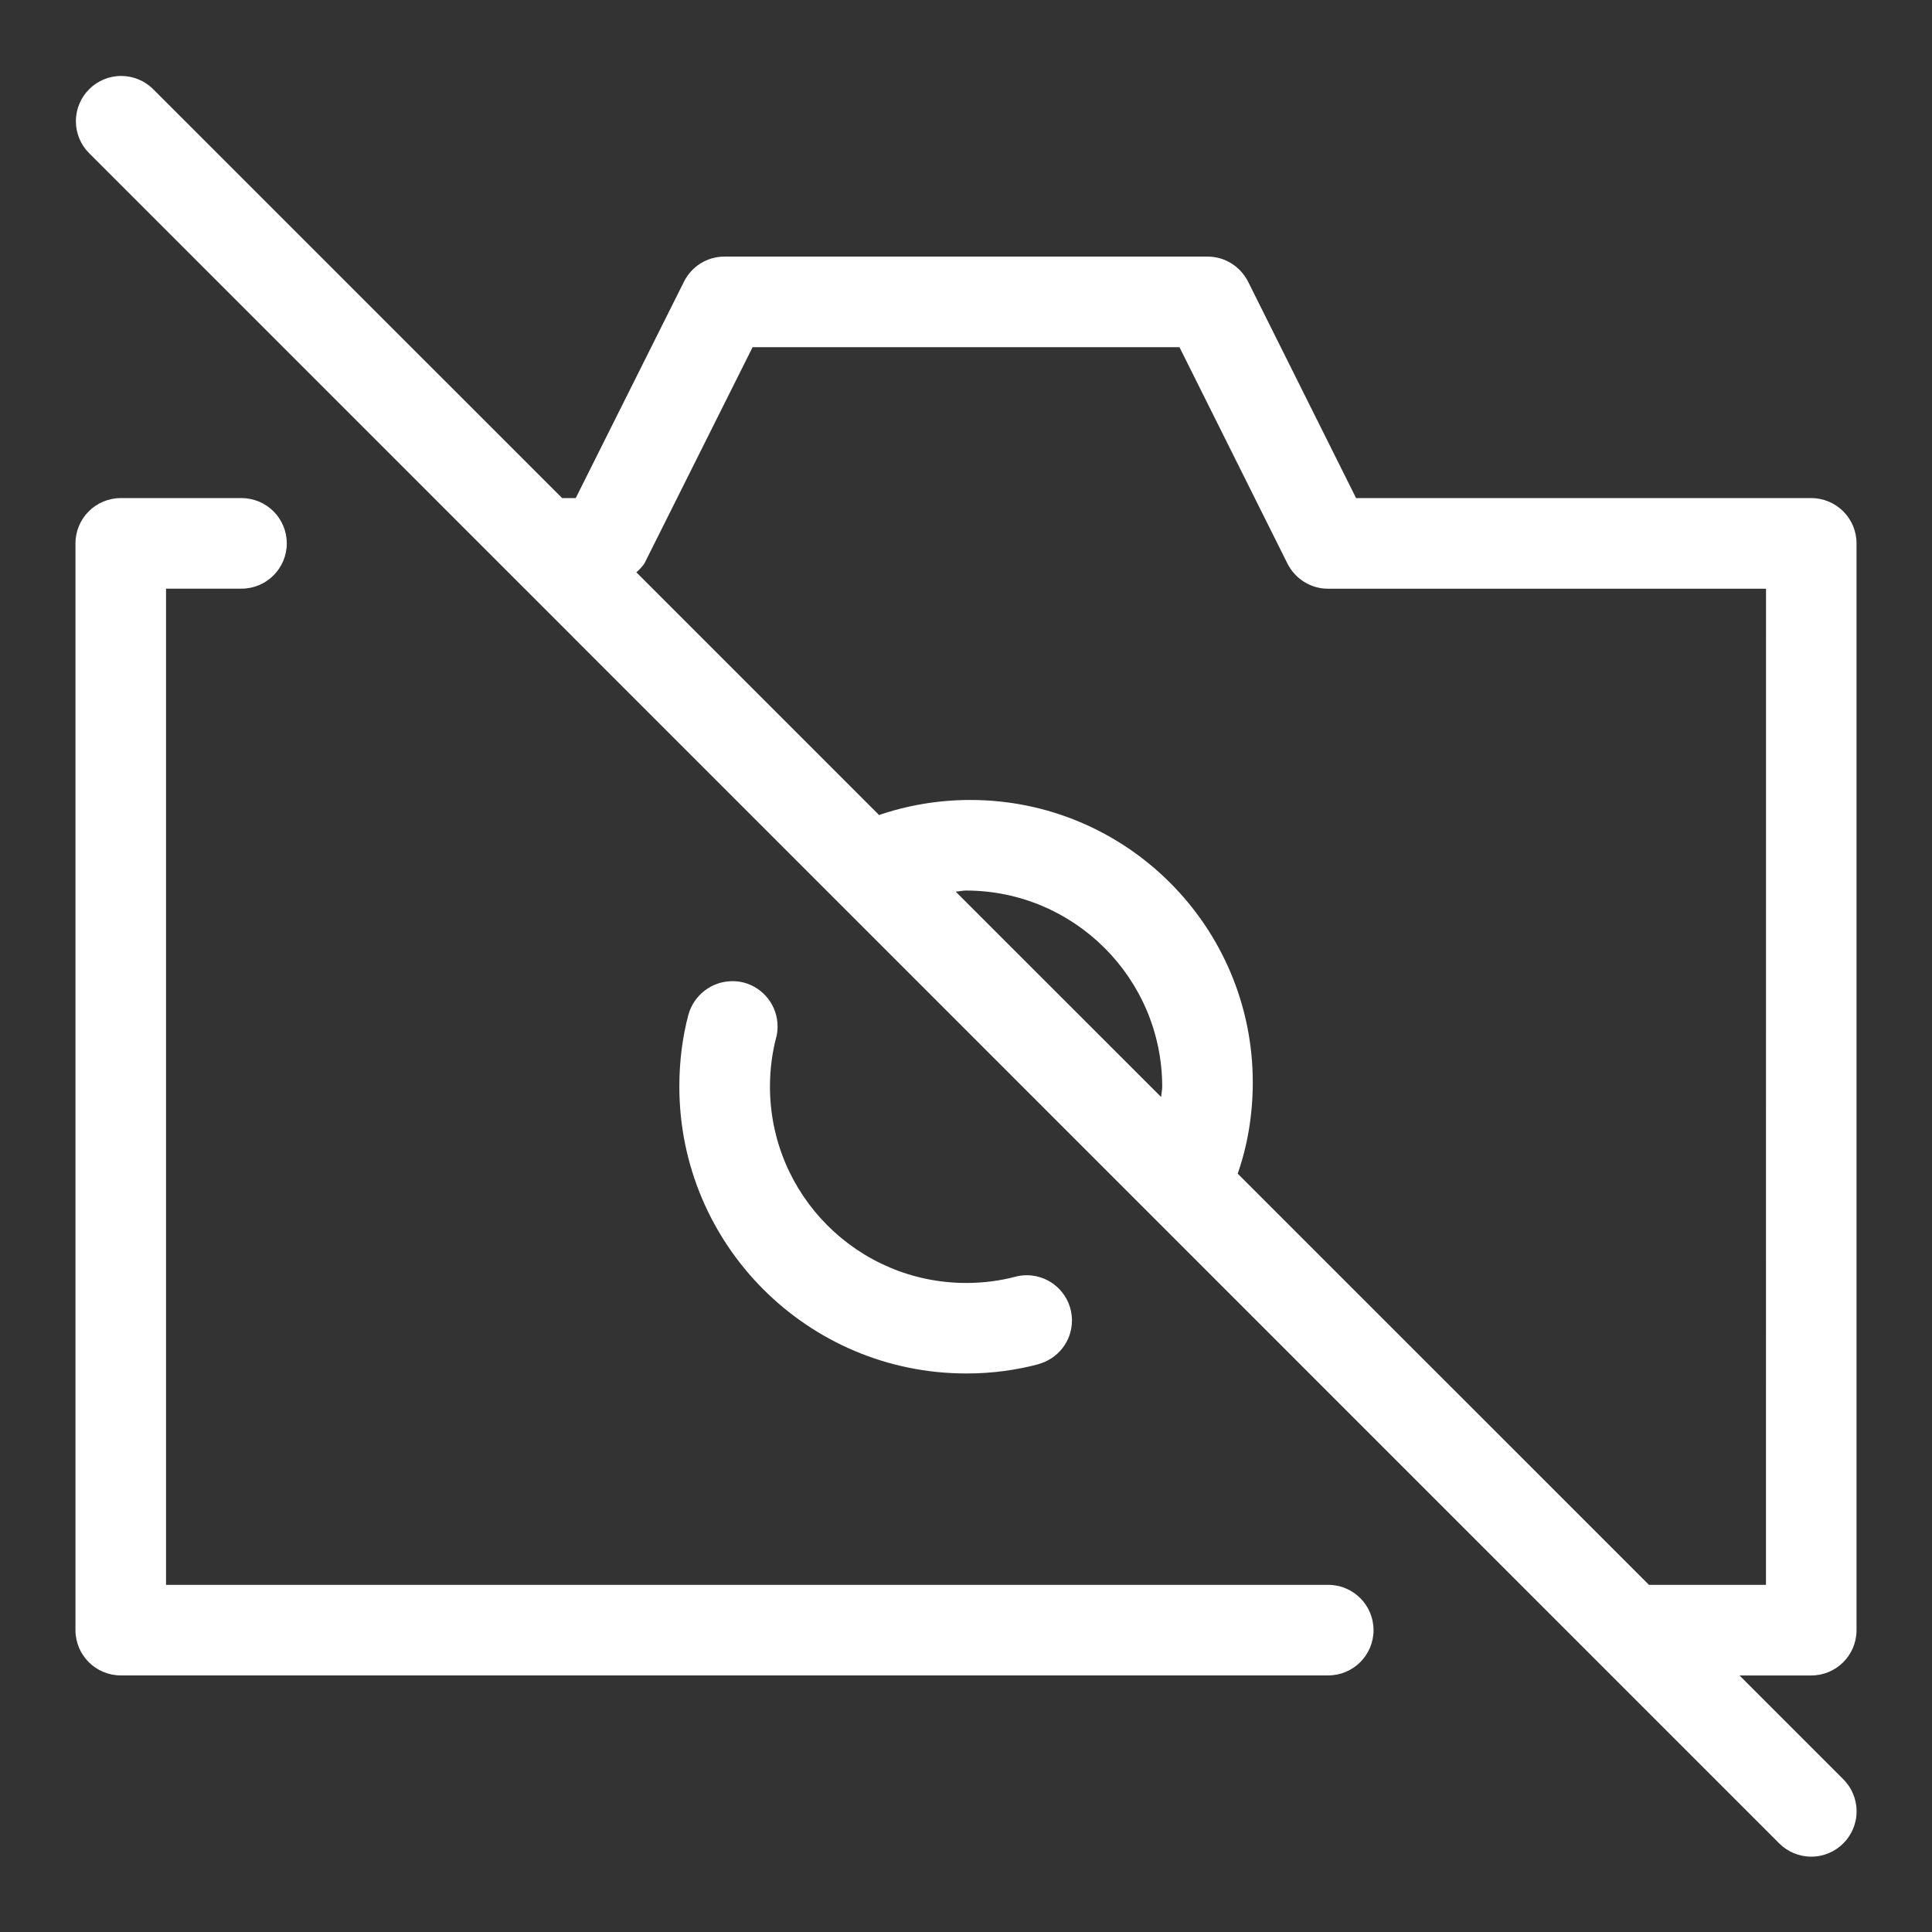 <?xml version="1.0" encoding="utf-8"?>
<!-- Uploaded to: SVG Repo, www.svgrepo.com, Generator: SVG Repo Mixer Tools -->
<svg fill="#ffffff" width="800px" height="800px" viewBox="0 0 32 32" version="1.1" xmlns="http://www.w3.org/2000/svg">
<rect x="0" y="0" width="32" height="32" fill="#333333" stroke="none"/>
<title>camera-slash</title>
<path d="M30.75 27v-18c-0-0.414-0.336-0.75-0.75-0.75h-7.539l-1.789-3.585c-0.126-0.248-0.379-0.415-0.672-0.415-0 0-0 0-0 0h-8c-0 0-0 0-0.001 0-0.292 0-0.545 0.167-0.668 0.411l-0.002 0.004-1.793 3.585h-0.225l-6.781-6.78c-0.135-0.131-0.32-0.212-0.523-0.212-0.414 0-0.75 0.336-0.75 0.75 0 0.203 0.081 0.388 0.213 0.523l27.999 28.001c0.136 0.136 0.324 0.22 0.531 0.22 0.415 0 0.751-0.336 0.751-0.751 0-0.207-0.084-0.395-0.22-0.531l-1.719-1.719h1.188c0.414-0 0.75-0.336 0.75-0.75v0zM19.232 18.17l-3.403-3.402c0.057-0.003 0.113-0.018 0.171-0.018 1.794 0.002 3.248 1.456 3.25 3.25v0c0 0.058-0.015 0.113-0.018 0.17zM29.25 26.25h-1.938l-6.812-6.811c0.159-0.45 0.25-0.969 0.25-1.51 0-2.584-2.095-4.679-4.679-4.679-0.541 0-1.060 0.092-1.543 0.26l0.033-0.010-4.021-4.021c0.050-0.042 0.093-0.089 0.13-0.141l0.002-0.002 1.793-3.585h7.071l1.789 3.585c0.126 0.248 0.379 0.415 0.672 0.415 0 0 0 0 0 0h7.254zM22 26.25h-19.25v-16.5h1.25c0.414 0 0.75-0.336 0.75-0.75s-0.336-0.75-0.75-0.75v0h-2c-0.414 0-0.75 0.336-0.75 0.75v0 18c0 0.414 0.336 0.75 0.75 0.75h20c0.414 0 0.75-0.336 0.75-0.75s-0.336-0.75-0.75-0.75v0zM12.313 16.273c-0.054-0.014-0.116-0.022-0.18-0.022-0.349 0-0.643 0.236-0.731 0.556l-0.001 0.005c-0.095 0.355-0.149 0.762-0.149 1.183 0 2.624 2.126 4.752 4.75 4.754h0c0.003 0 0.007 0 0.012 0 0.419 0 0.825-0.056 1.211-0.16l-0.032 0.007c0.326-0.086 0.562-0.378 0.562-0.725 0-0.414-0.335-0.749-0.749-0.749-0.069 0-0.136 0.009-0.199 0.027l0.005-0.001c-0.242 0.064-0.52 0.102-0.806 0.102-1.797 0-3.253-1.456-3.253-3.253 0-0.288 0.037-0.567 0.108-0.833l-0.005 0.023c0.015-0.056 0.023-0.12 0.023-0.186 0-0.348-0.237-0.641-0.558-0.726l-0.005-0.001z"></path>
</svg>